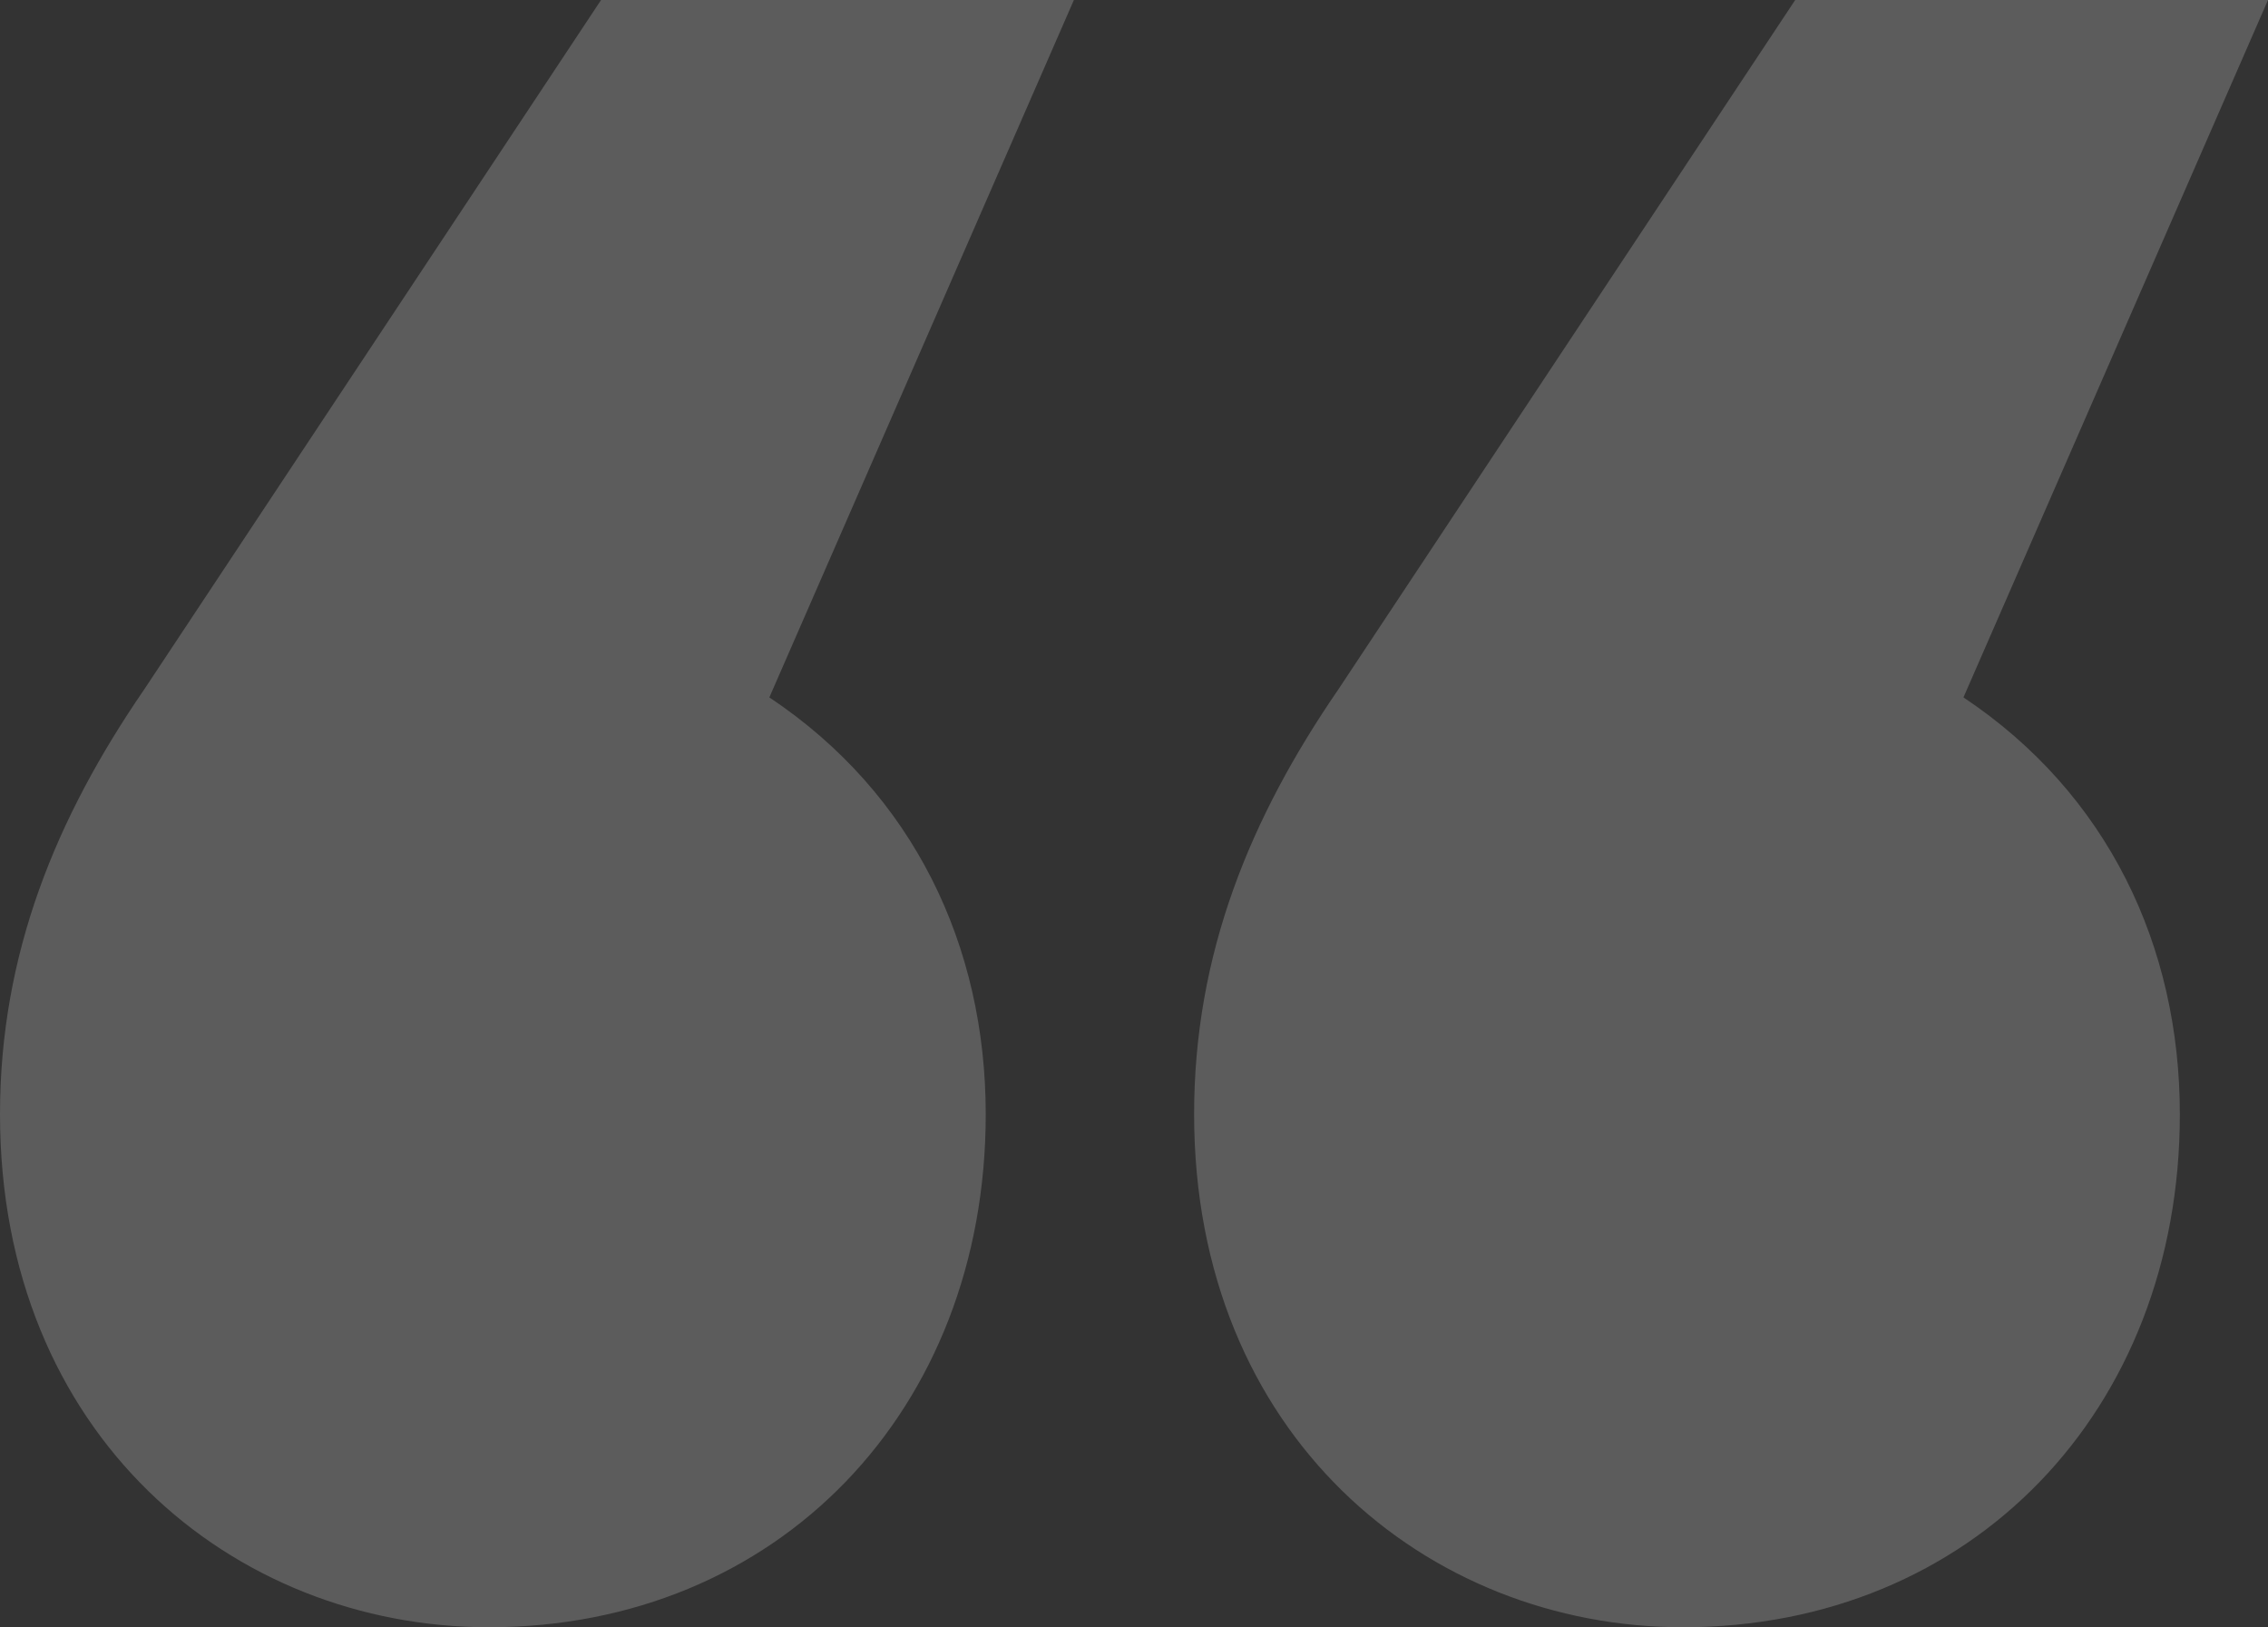 <svg xmlns="http://www.w3.org/2000/svg" width="366" height="262.537" viewBox="0 0 366 262.537"><rect x="0" y="0" width="366" height="262.537" fill="#333333" stroke="none"/><defs><style>.a{fill:#fff;opacity:0.2;}</style></defs><path class="a" d="M119.748,165.808,46.031,277.031c-14.226,20.693-23.279,42.678-23.279,68.544,0,51.731,37.505,82.77,78.89,82.77,46.558,0,80.184-34.919,80.184-82.77,0-27.159-11.64-51.731-34.919-67.251l49.145-112.516ZM339.607,278.324l49.145-112.516h-76.3L238.731,277.031c-14.226,20.693-23.279,42.678-23.279,68.544,0,51.731,37.505,82.77,78.89,82.77,46.558,0,80.184-34.919,80.184-82.77C374.526,318.416,362.886,293.843,339.607,278.324Z" transform="translate(-22.752 -165.808)"/></svg>